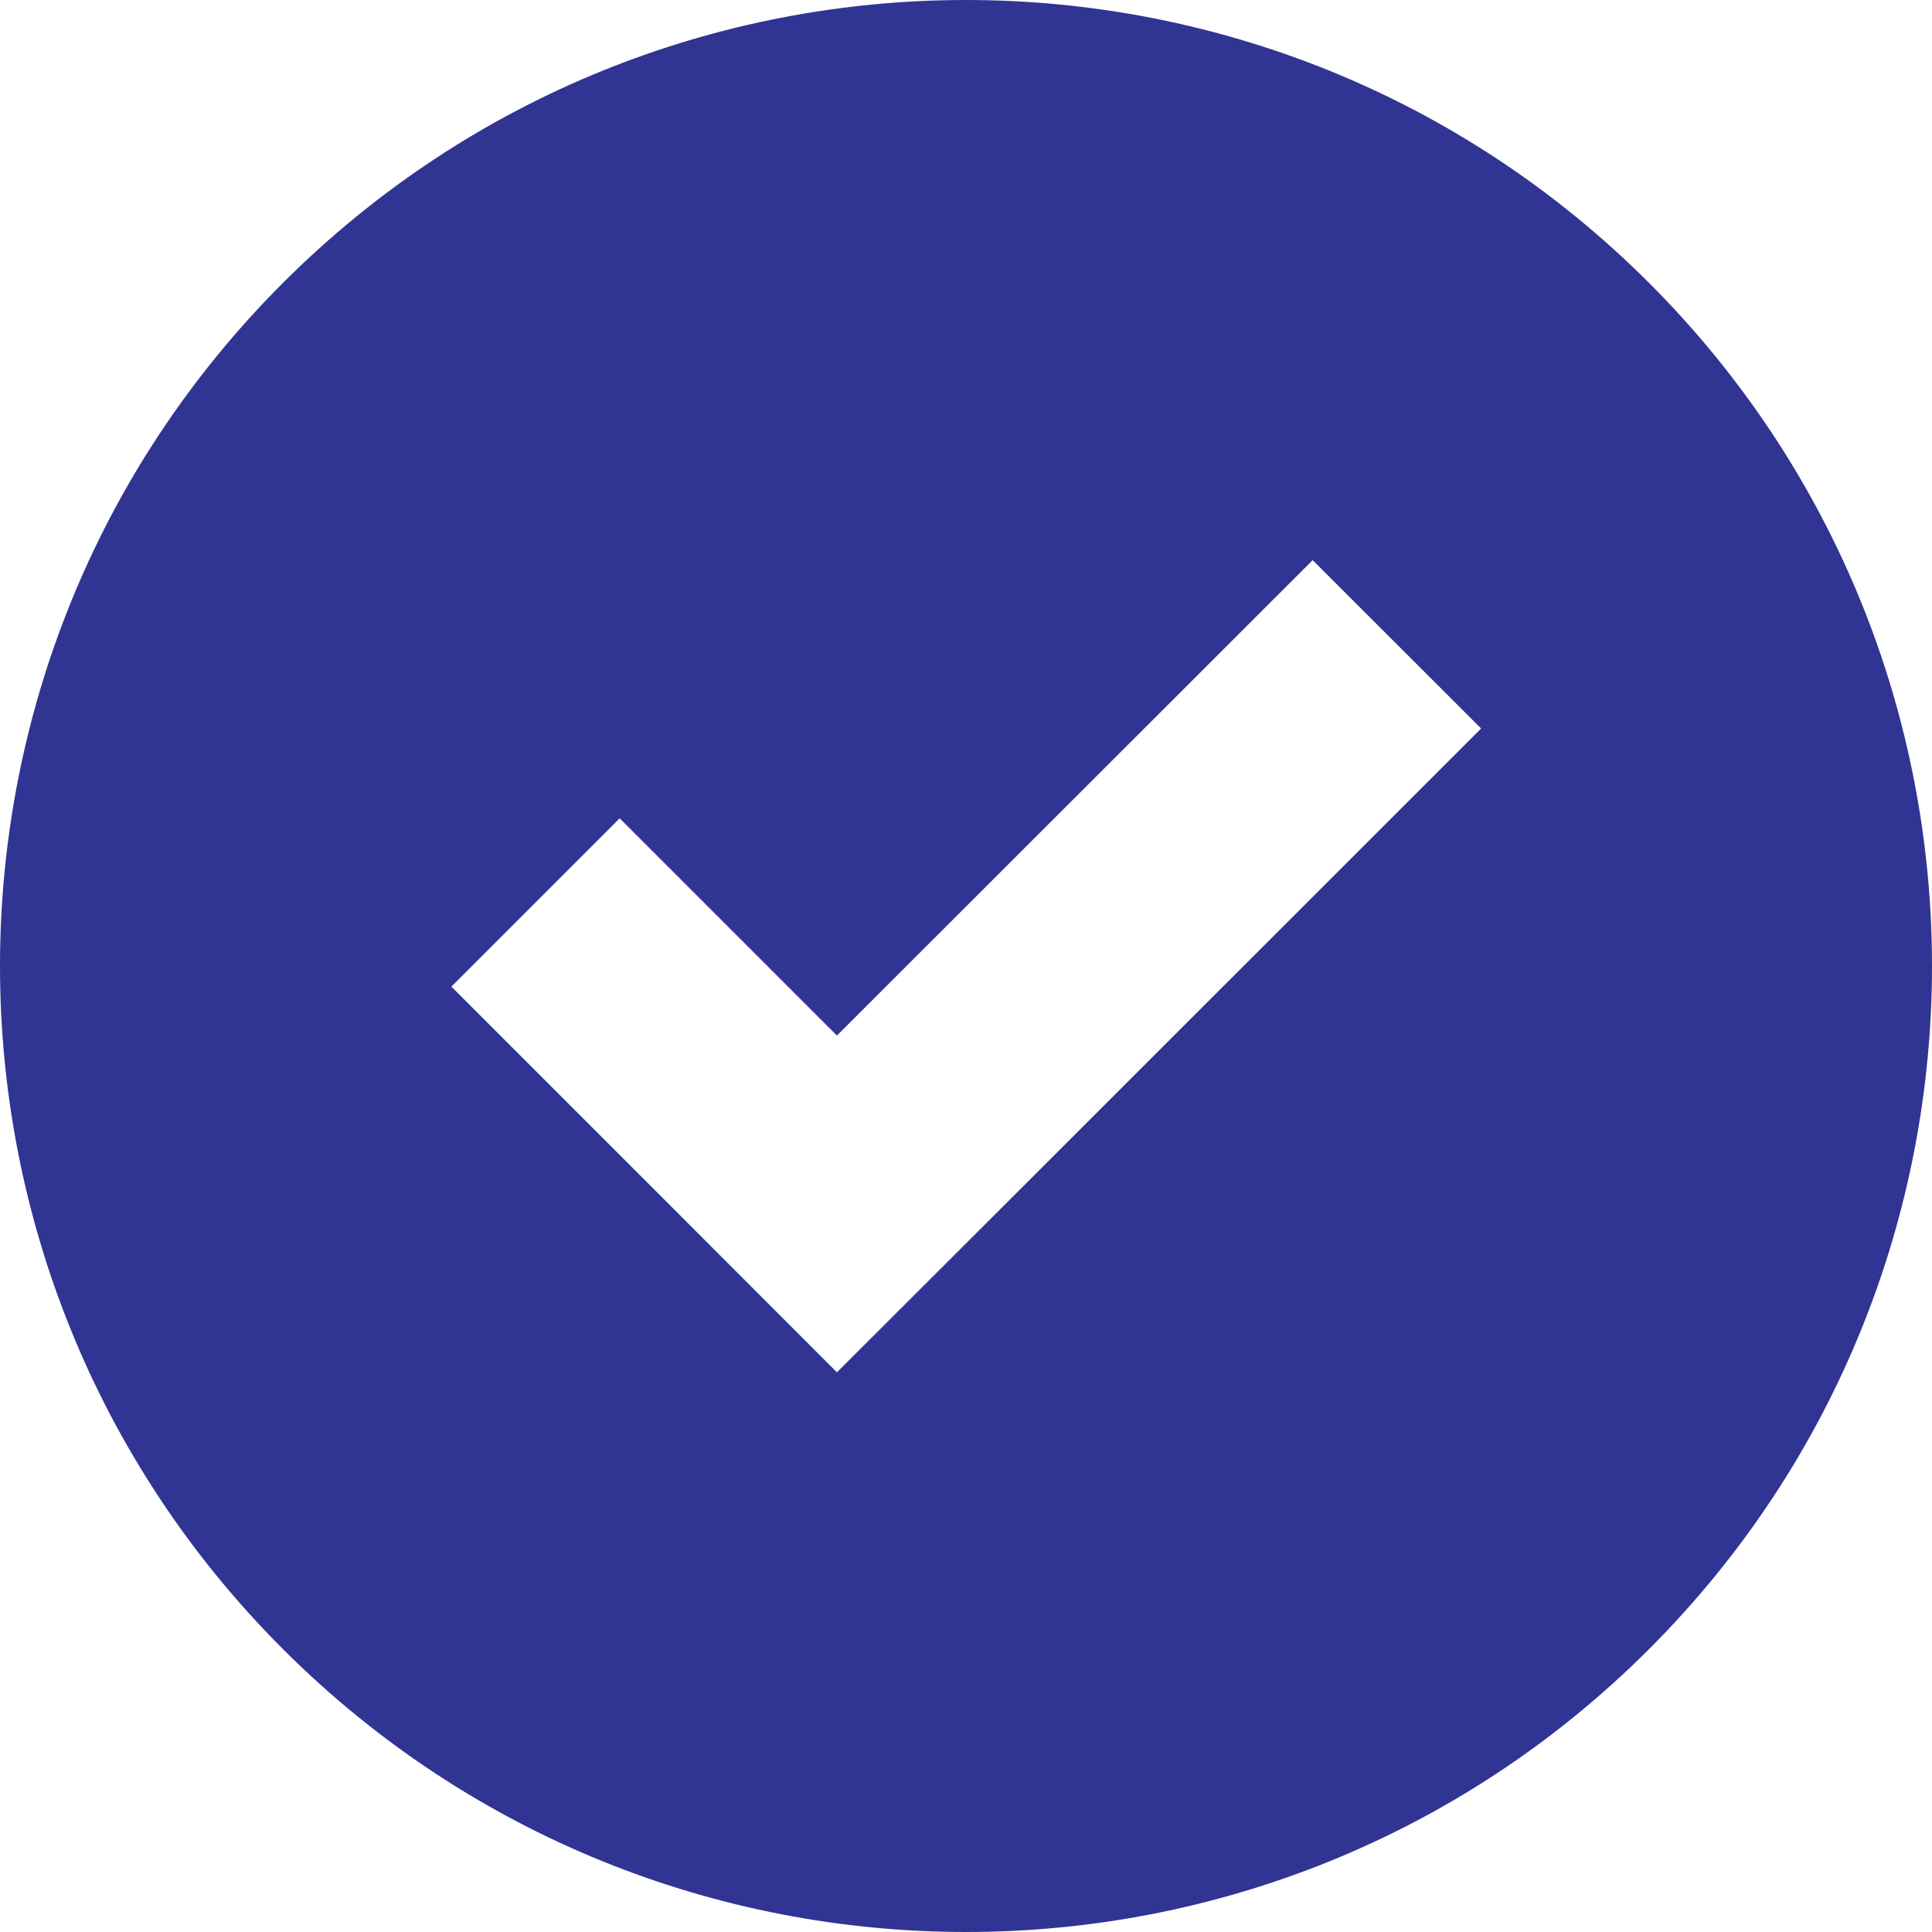 <svg width="16" height="16" viewBox="0 0 16 16" fill="none" xmlns="http://www.w3.org/2000/svg">
<path d="M13.657 13.657C16.781 10.532 16.781 5.468 13.657 2.343C10.532 -0.781 5.468 -0.781 2.343 2.343C-0.781 5.468 -0.781 10.532 2.343 13.657C5.468 16.781 10.535 16.781 13.657 13.657ZM5.132 6.777L6.931 8.576L10.871 4.639L12.266 6.033L8.328 9.97L6.931 11.365L5.537 9.97L3.738 8.171L5.132 6.777Z" fill="#303493"/>
</svg>
